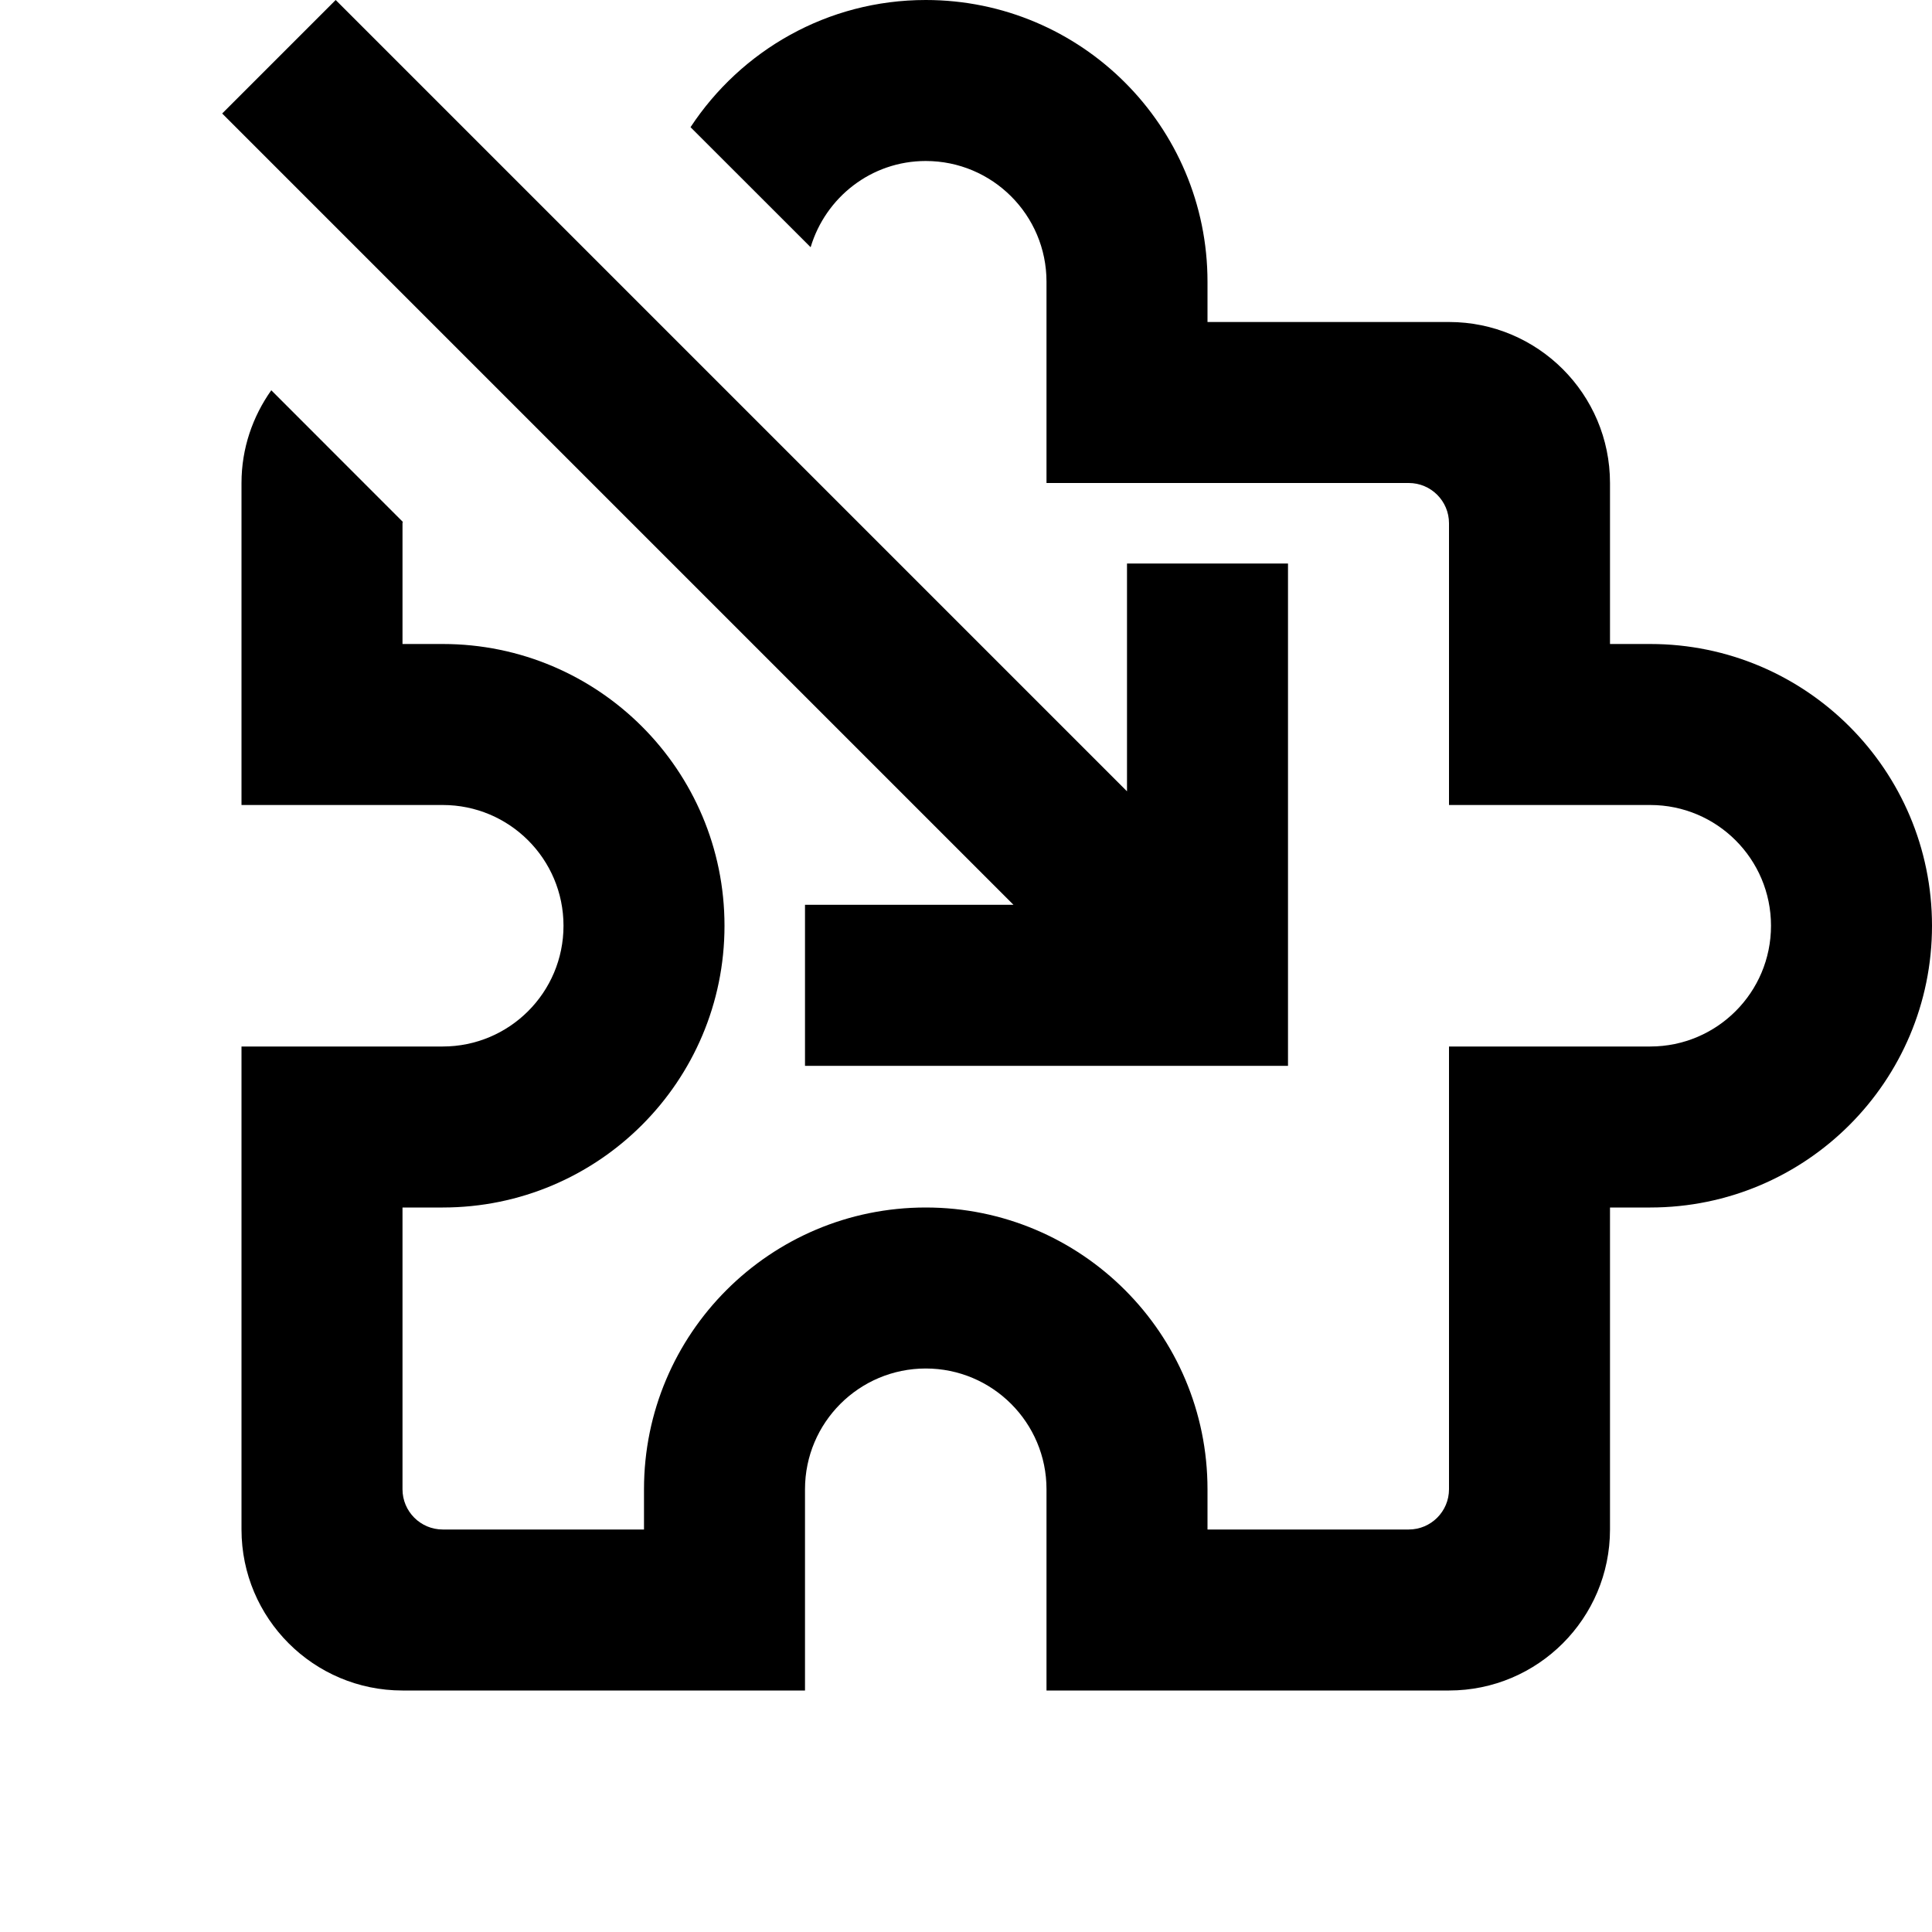 <svg viewBox="0 0 24 24" xmlns="http://www.w3.org/2000/svg">
<path  d="M11.5 0C13.433 0 15 1.567 15 3.5V4H18C19.104 4 20 4.896 20 6V8H20.5C22.433 8 24 9.567 24 11.5C24 13.433 22.433 15 20.5 15H20V19C20 20.104 19.104 21 18 21H13V18.5C13 17.672 12.328 17 11.5 17C10.672 17 10 17.672 10 18.5V21H5C3.896 21 3 20.104 3 19V13H5.5C6.328 13 7 12.329 7 11.5C7 10.671 6.328 10 5.5 10H3V6C3 5.57 3.139 5.174 3.37 4.848L5.003 6.482C5.003 6.488 5 6.494 5 6.5V8H5.5C7.433 8 9 9.567 9 11.5C9 13.433 7.433 15 5.5 15H5V18.5C5 18.776 5.224 19 5.5 19H8V18.5C8 16.567 9.567 15 11.5 15C13.433 15 15 16.567 15 18.5V19H17.5C17.776 19 18 18.776 18 18.5V13H20.5C21.328 13 22 12.329 22 11.5C22 10.671 21.328 10 20.5 10H18V6.5C18 6.224 17.776 6 17.5 6H13V3.5C13 2.671 12.328 2 11.5 2C10.822 2 10.255 2.453 10.07 3.071L8.578 1.58C9.204 0.629 10.277 0 11.5 0ZM4.17 0L14 9.83V7H16V13.24H10V11.24H12.59L2.76 1.41L4.17 0Z" />
</svg>
